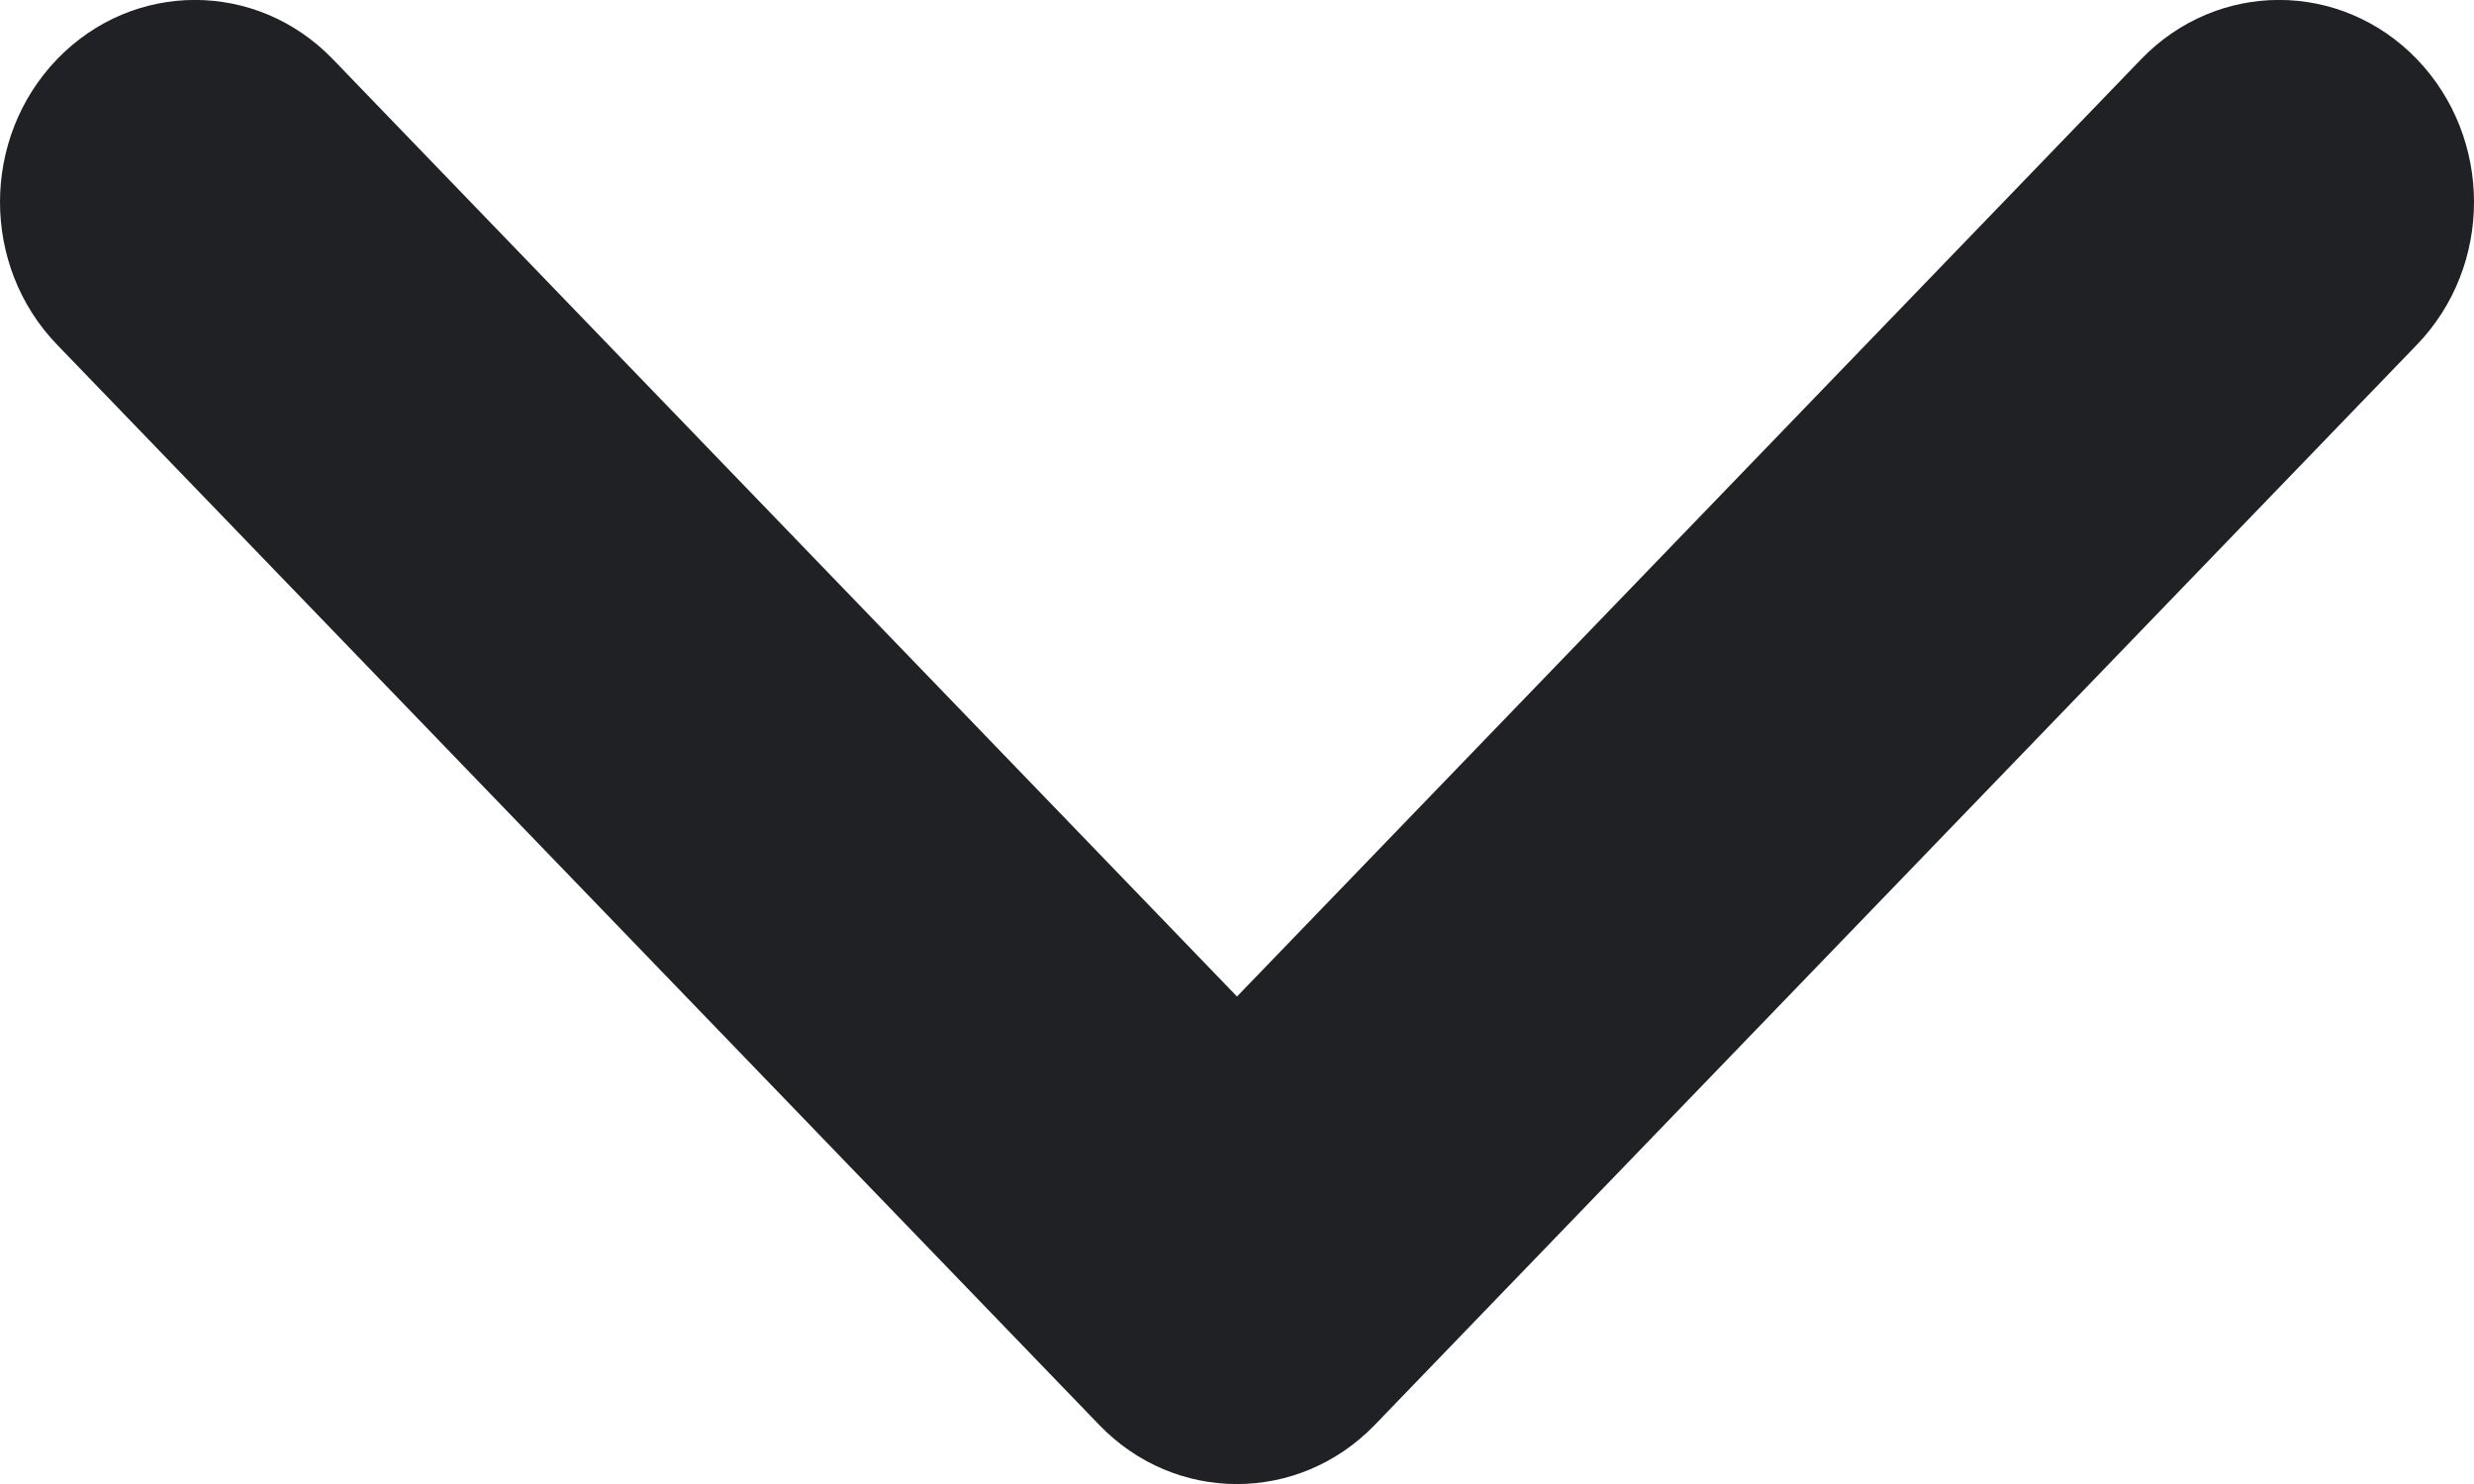 <svg width="10" height="6" viewBox="0 0 10 6" fill="none" xmlns="http://www.w3.org/2000/svg">
<path fill-rule="evenodd" clip-rule="evenodd" d="M4.443 5.761L0.231 1.394C-0.077 1.075 -0.077 0.559 0.231 0.239C0.539 -0.08 1.037 -0.08 1.345 0.239L5 4.029L8.655 0.239C8.963 -0.08 9.461 -0.08 9.769 0.239C10.077 0.559 10.077 1.075 9.769 1.394L5.557 5.761C5.249 6.08 4.75 6.08 4.443 5.761Z" fill="#202124"/>
</svg>
